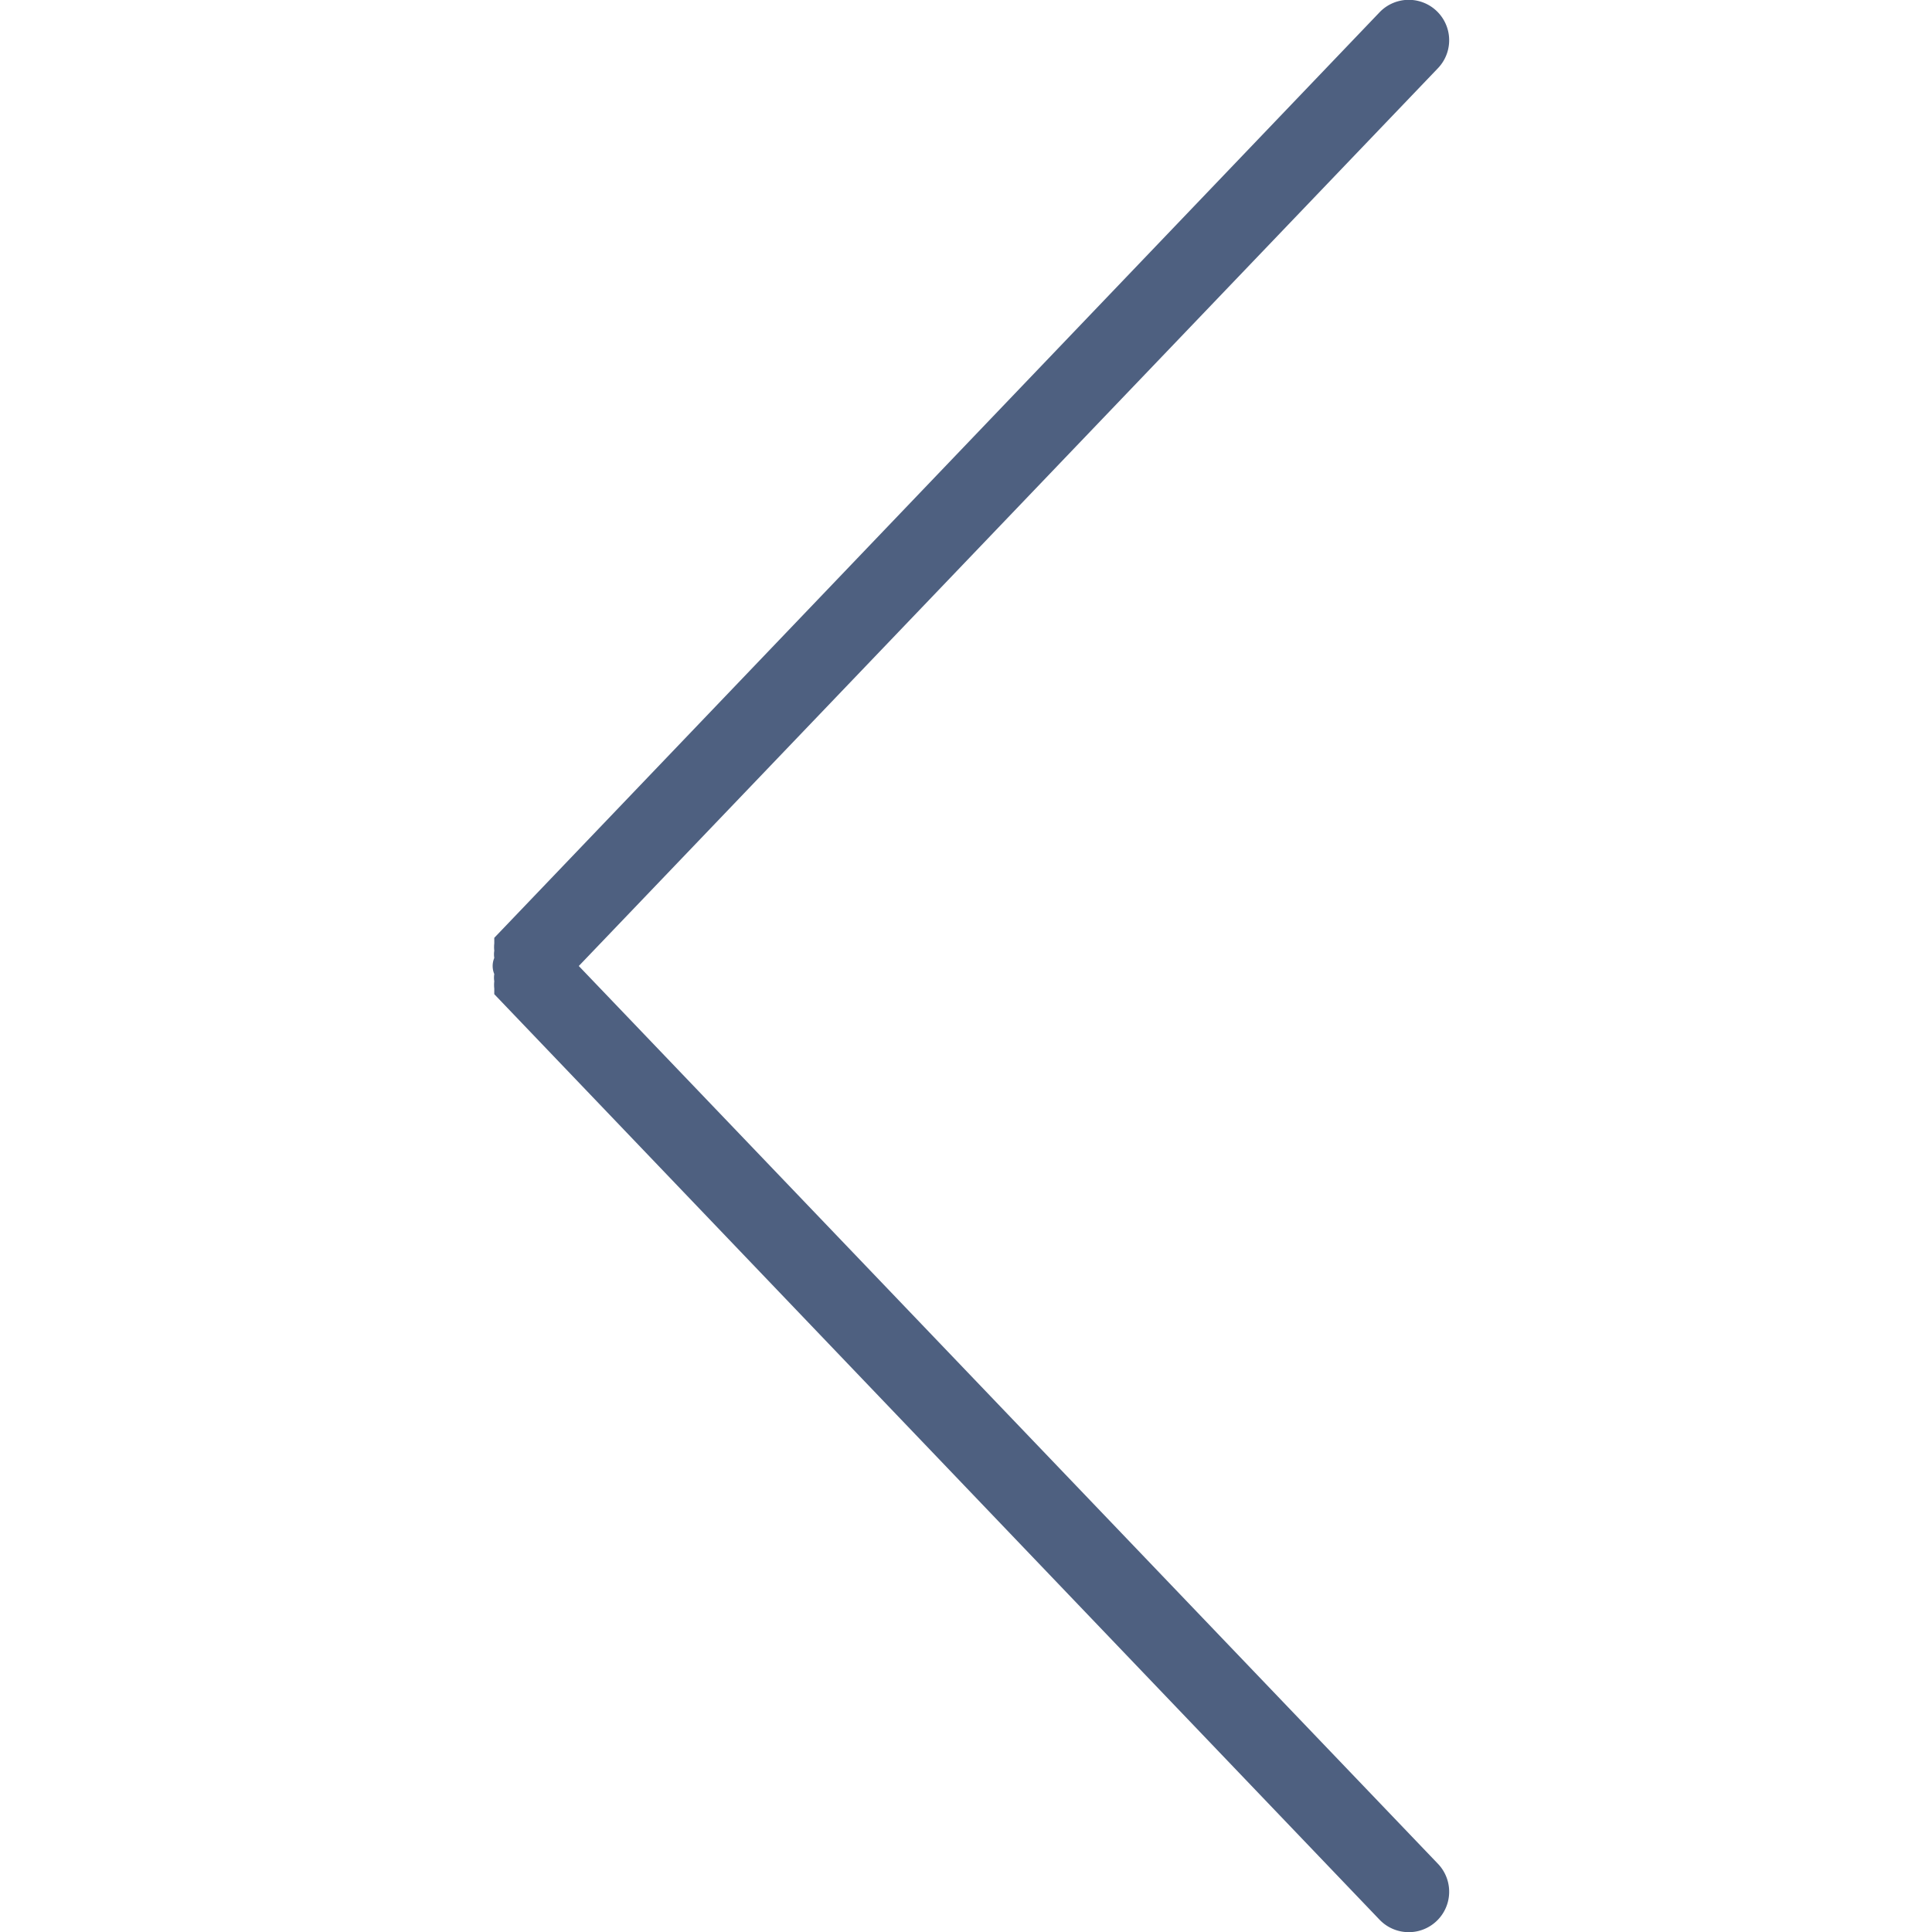 <svg id="export" xmlns="http://www.w3.org/2000/svg" width="24" height="24" viewBox="0 0 24 24"><defs><style>.cls-1{fill:#4e6080;}</style></defs><path id="chevron_left" class="cls-1" d="M7.19,12,17.86.85a.5.5,0,0,0-.72-.7l-11,11.5,0,.07a.41.41,0,0,0,0,.09.29.29,0,0,0,0,.09.26.26,0,0,0,0,.2.29.29,0,0,0,0,.09.41.41,0,0,0,0,.09l0,.07,11,11.5a.5.5,0,1,0,.72-.7Z"/></svg>